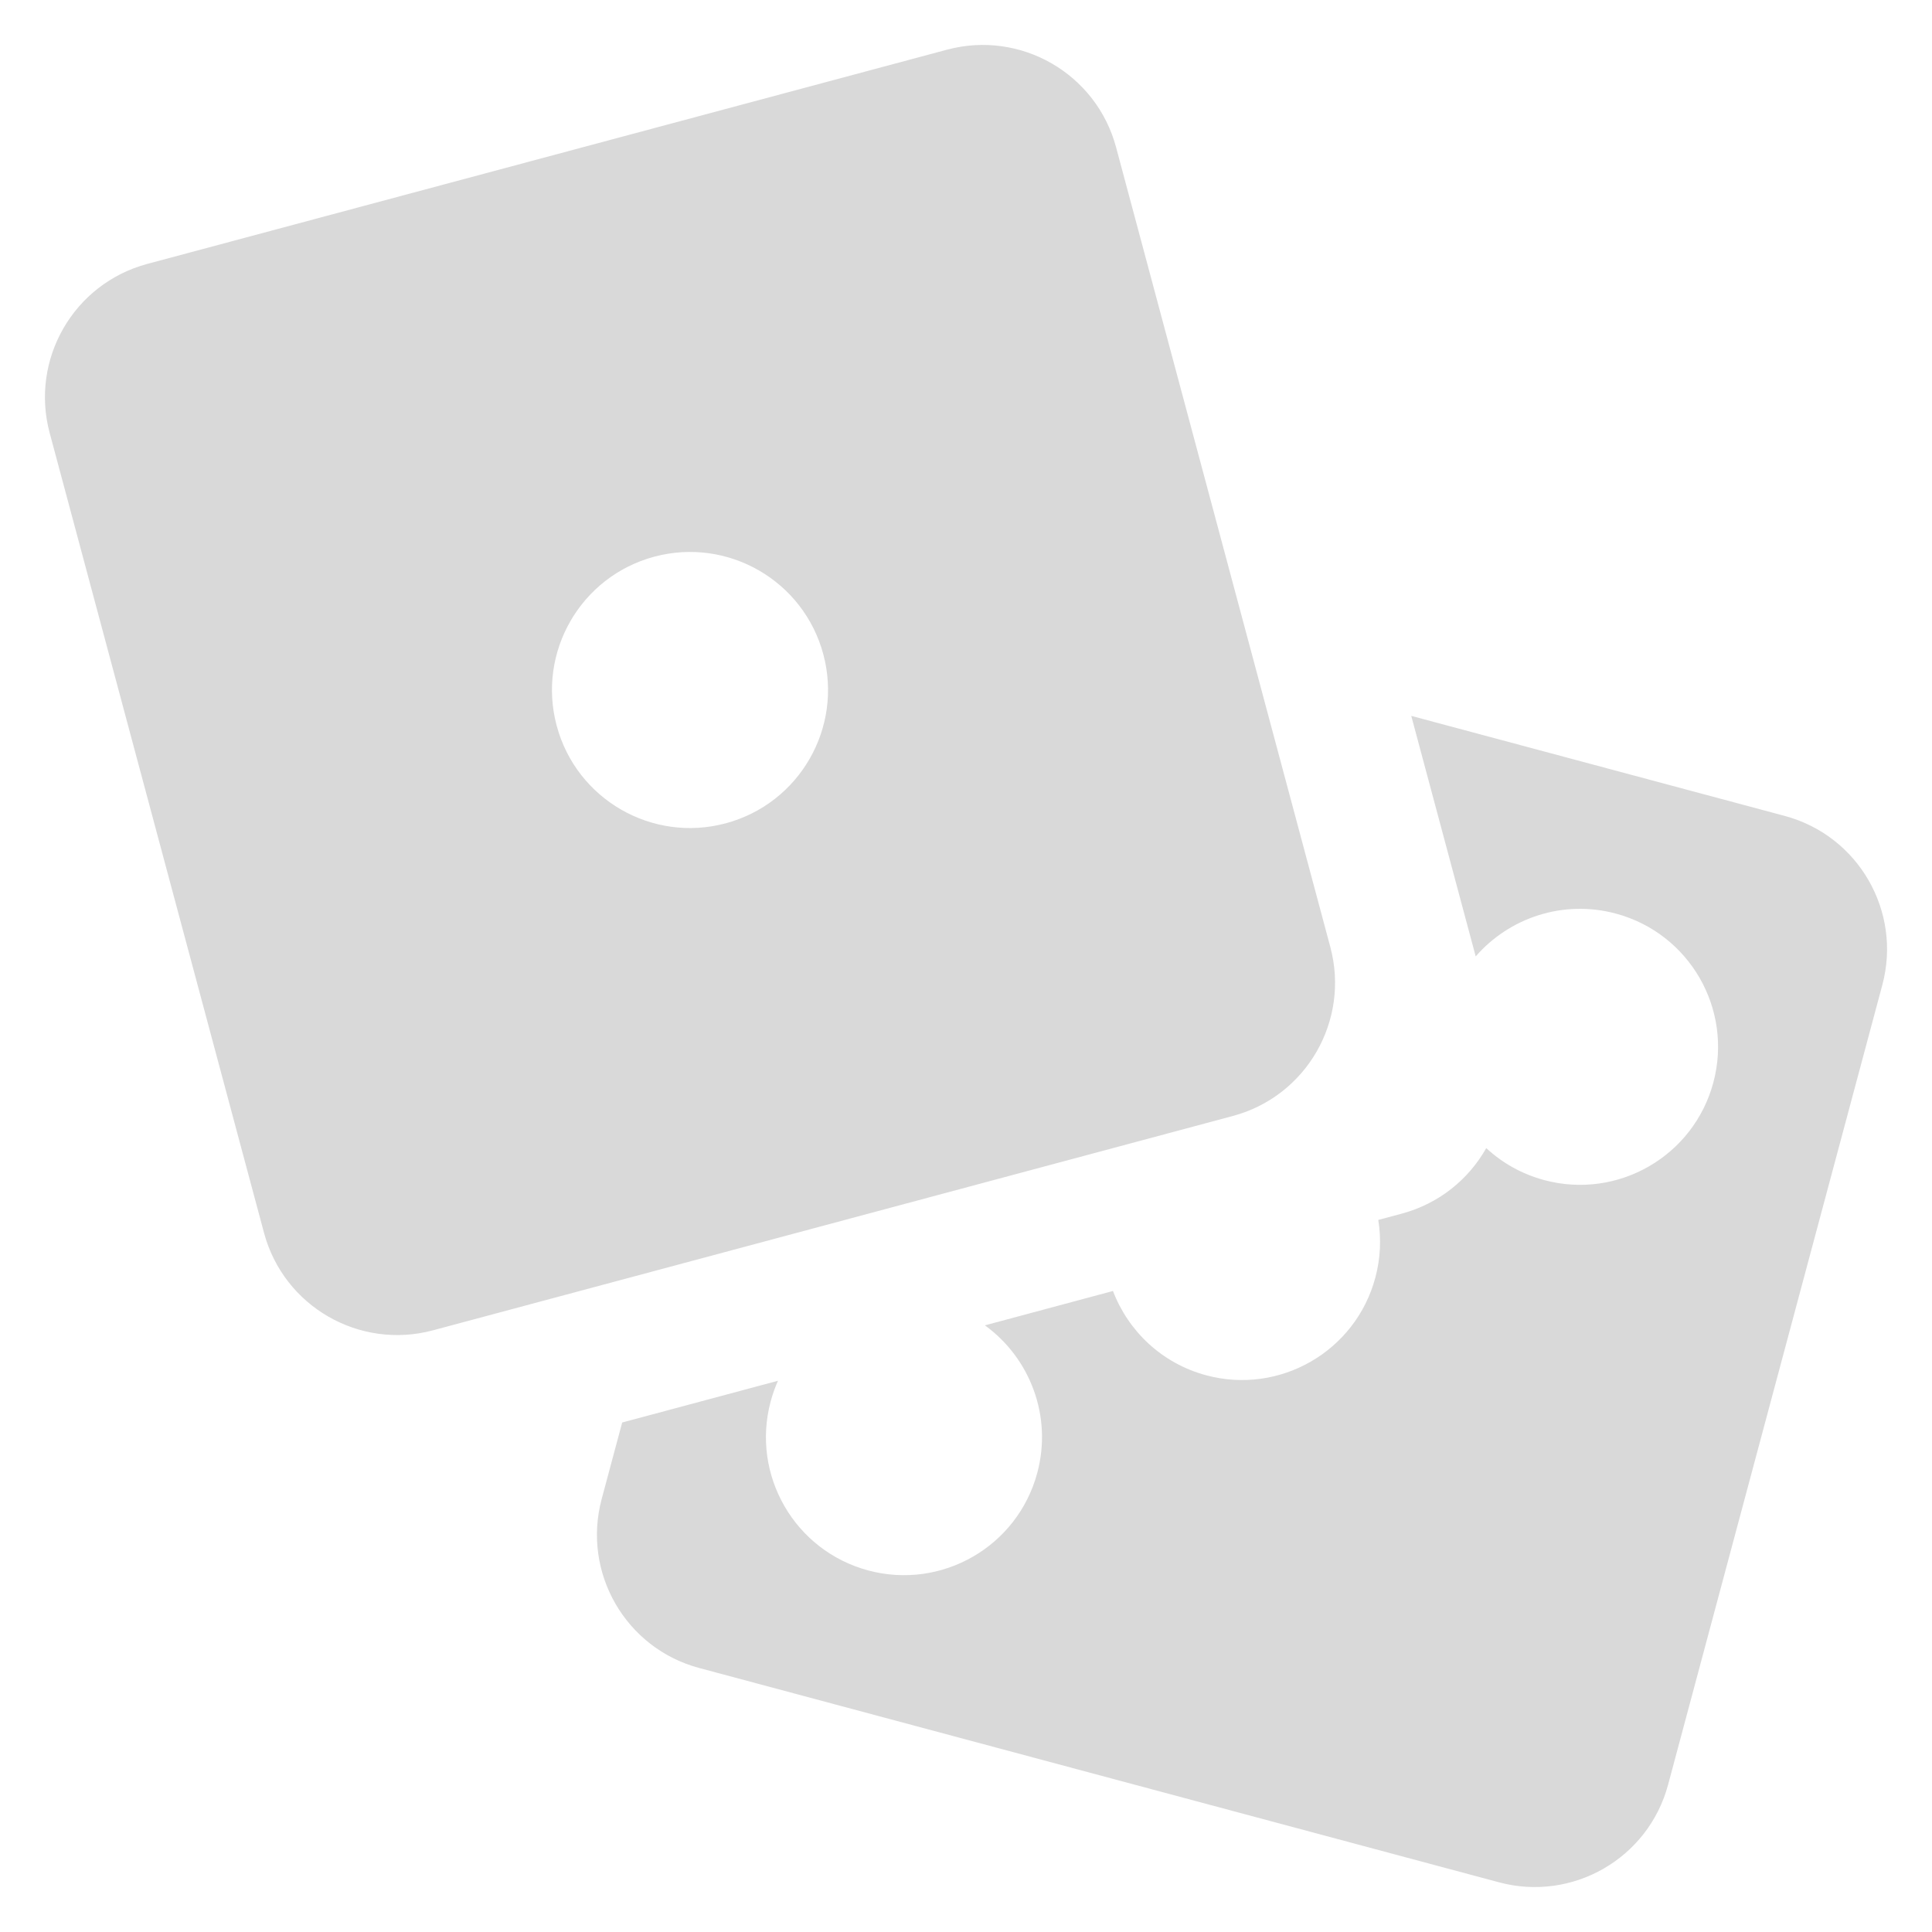 <svg width="28" height="28" viewBox="0 0 28 28" fill="none" xmlns="http://www.w3.org/2000/svg">
<path fill-rule="evenodd" clip-rule="evenodd" d="M0.72 6.275C0.434 5.208 1.067 4.111 2.134 3.825L13.725 0.72C14.792 0.434 15.889 1.067 16.175 2.134L19.28 13.725C19.566 14.792 18.933 15.889 17.866 16.174L6.275 19.28C5.208 19.566 4.111 18.933 3.826 17.866L0.72 6.275ZM11.932 9.482C12.218 10.549 11.585 11.646 10.518 11.932C9.451 12.218 8.354 11.585 8.068 10.518C7.782 9.451 8.416 8.354 9.482 8.068C10.549 7.782 11.646 8.415 11.932 9.482ZM8.72 21.725L9.017 20.616L11.275 20.011C11.233 20.106 11.197 20.206 11.169 20.311C10.883 21.378 11.517 22.474 12.583 22.76C13.65 23.046 14.747 22.413 15.033 21.346C15.254 20.522 14.926 19.68 14.274 19.208L16.13 18.71C16.351 19.29 16.837 19.759 17.482 19.932C18.549 20.218 19.646 19.584 19.932 18.518C20.008 18.235 20.019 17.951 19.975 17.68L20.315 17.589C20.856 17.444 21.285 17.091 21.54 16.639C21.771 16.854 22.056 17.016 22.381 17.103C23.448 17.389 24.545 16.756 24.831 15.689C25.117 14.622 24.484 13.526 23.417 13.24C22.652 13.035 21.873 13.302 21.387 13.861L20.453 10.375L25.866 11.825C26.933 12.111 27.566 13.208 27.28 14.275L24.175 25.866C23.889 26.933 22.792 27.566 21.725 27.28L10.134 24.174C9.067 23.889 8.434 22.792 8.72 21.725Z" fill="#D9D9D9"/>
</svg>
